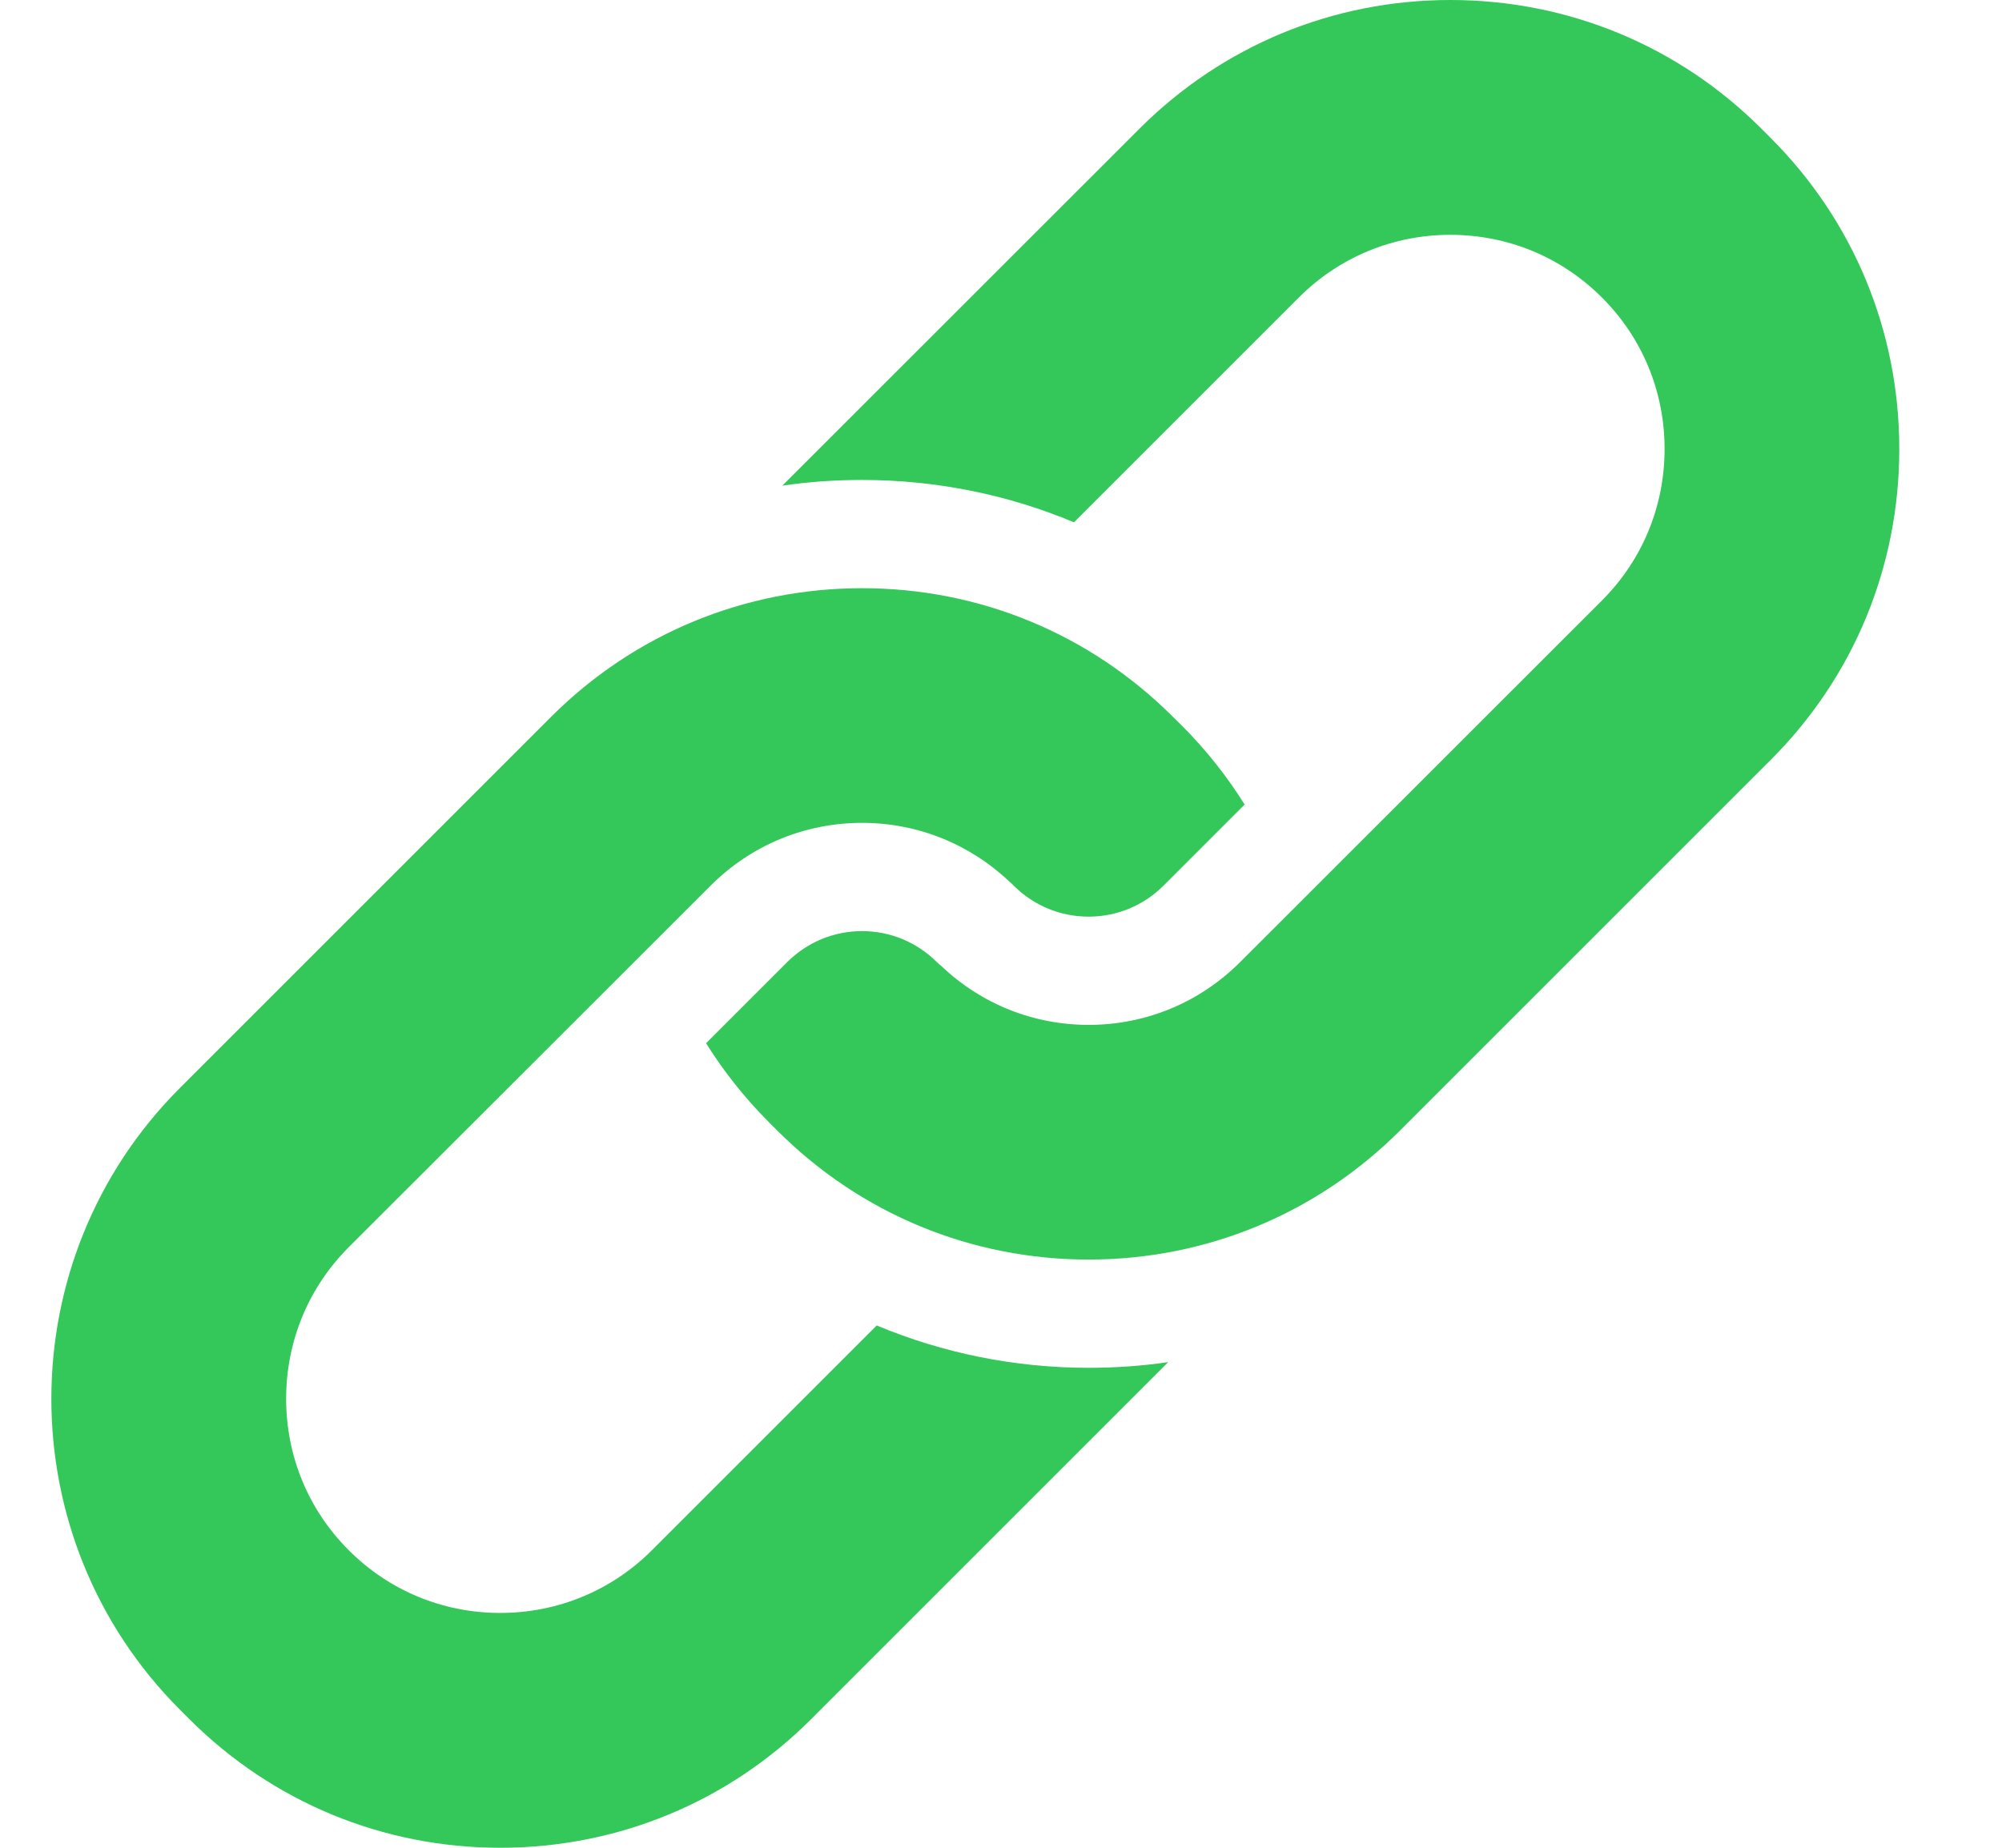 <svg width="13" height="12" viewBox="0 0 13 12" fill="none" xmlns="http://www.w3.org/2000/svg">
<g clip-path="url(#clip0_622_1439)">
<path d="M3.578 4.656L1.169 7.065C0.055 8.178 0.055 9.99 1.169 11.104L1.229 11.164C1.768 11.703 2.486 12 3.248 12C4.012 12 4.729 11.703 5.268 11.164L7.586 8.846C7.417 8.871 7.244 8.883 7.069 8.883C6.589 8.883 6.123 8.788 5.693 8.608L4.233 10.068C3.97 10.331 3.62 10.475 3.248 10.475C2.877 10.475 2.527 10.331 2.265 10.068C2.002 9.806 1.858 9.456 1.858 9.084C1.858 8.712 2.002 8.363 2.264 8.1L4.614 5.752C4.877 5.489 5.226 5.344 5.598 5.344C5.957 5.344 6.295 5.48 6.555 5.726C6.565 5.734 6.574 5.742 6.582 5.751C6.712 5.881 6.885 5.953 7.069 5.953C7.253 5.953 7.426 5.881 7.556 5.751L8.082 5.225C7.968 5.042 7.832 4.871 7.678 4.716L7.617 4.656C7.078 4.117 6.361 3.82 5.598 3.82C4.835 3.82 4.117 4.117 3.578 4.656Z" fill="#34C759"/>
<path d="M11.498 4.935C12.037 4.397 12.333 3.68 12.333 2.916C12.333 2.152 12.037 1.435 11.498 0.896L11.438 0.836C10.899 0.297 10.181 0 9.418 0C8.655 0 7.938 0.297 7.399 0.836L5.08 3.154C5.25 3.129 5.423 3.117 5.598 3.117C6.078 3.117 6.544 3.212 6.974 3.392L8.434 1.932C8.697 1.669 9.047 1.525 9.418 1.525C9.79 1.525 10.139 1.669 10.402 1.932C10.665 2.194 10.809 2.544 10.809 2.916C10.809 3.288 10.665 3.637 10.402 3.9L8.053 6.248C7.79 6.511 7.441 6.656 7.069 6.656C6.71 6.656 6.371 6.52 6.112 6.273C6.102 6.266 6.093 6.258 6.084 6.249C5.954 6.119 5.781 6.047 5.598 6.047C5.414 6.047 5.241 6.119 5.111 6.249L4.585 6.775C4.699 6.958 4.835 7.129 4.989 7.284L5.049 7.344C5.589 7.883 6.306 8.18 7.069 8.18C7.832 8.18 8.549 7.883 9.089 7.344L11.498 4.935Z" fill="#34C759"/>
</g>
<defs>
<clipPath id="clip0_622_1439">
<rect width="12" height="12" fill="white" transform="translate(0.333)"/>
</clipPath>
</defs>
</svg>
